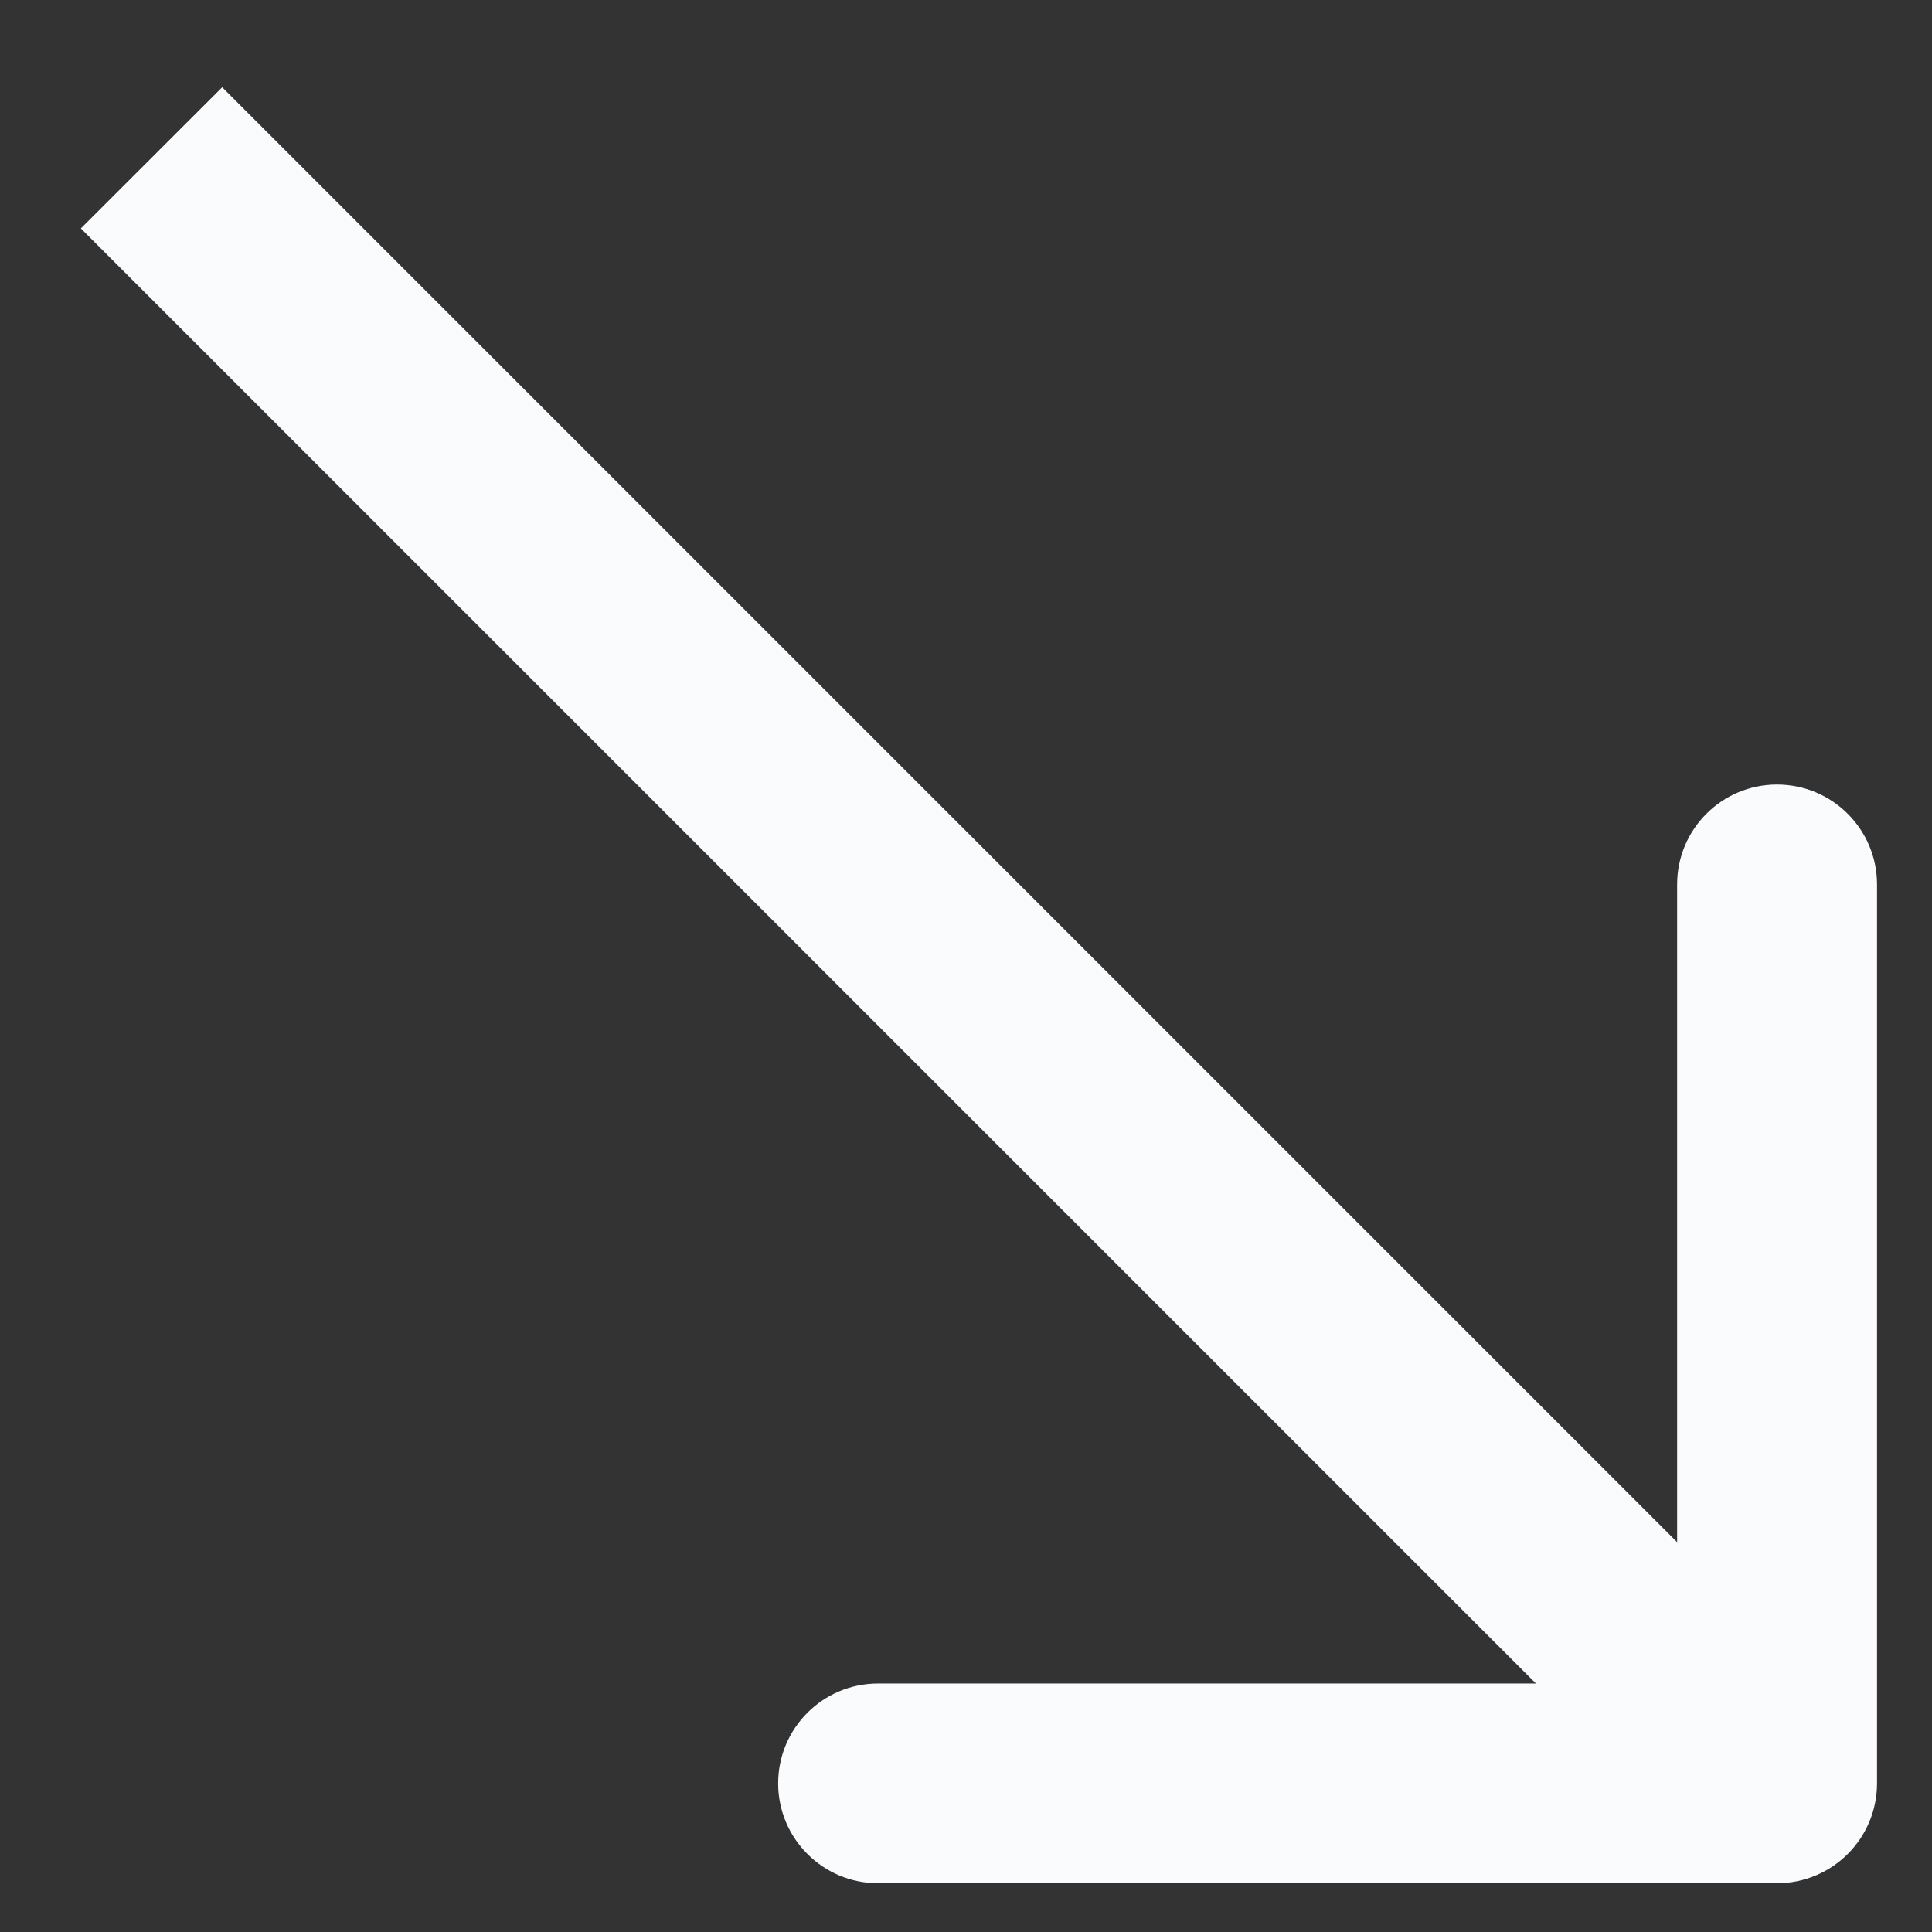 <svg width="13" height="13" viewBox="0 0 13 13" fill="none" xmlns="http://www.w3.org/2000/svg">
<rect x="0" y="0" width="13" height="13" fill="#333333" stroke="none"/>
<path id="Arrow 1" d="M11.957 12.672C12.329 12.672 12.63 12.371 12.63 12L12.63 5.951C12.63 5.58 12.329 5.279 11.957 5.279C11.586 5.279 11.285 5.58 11.285 5.951L11.285 11.328L5.908 11.328C5.537 11.328 5.236 11.629 5.236 12C5.236 12.371 5.537 12.672 5.908 12.672L11.957 12.672ZM0.544 1.537L11.482 12.475L12.433 11.525L1.495 0.587L0.544 1.537Z" fill="#FAFBFC"/>
</svg>
